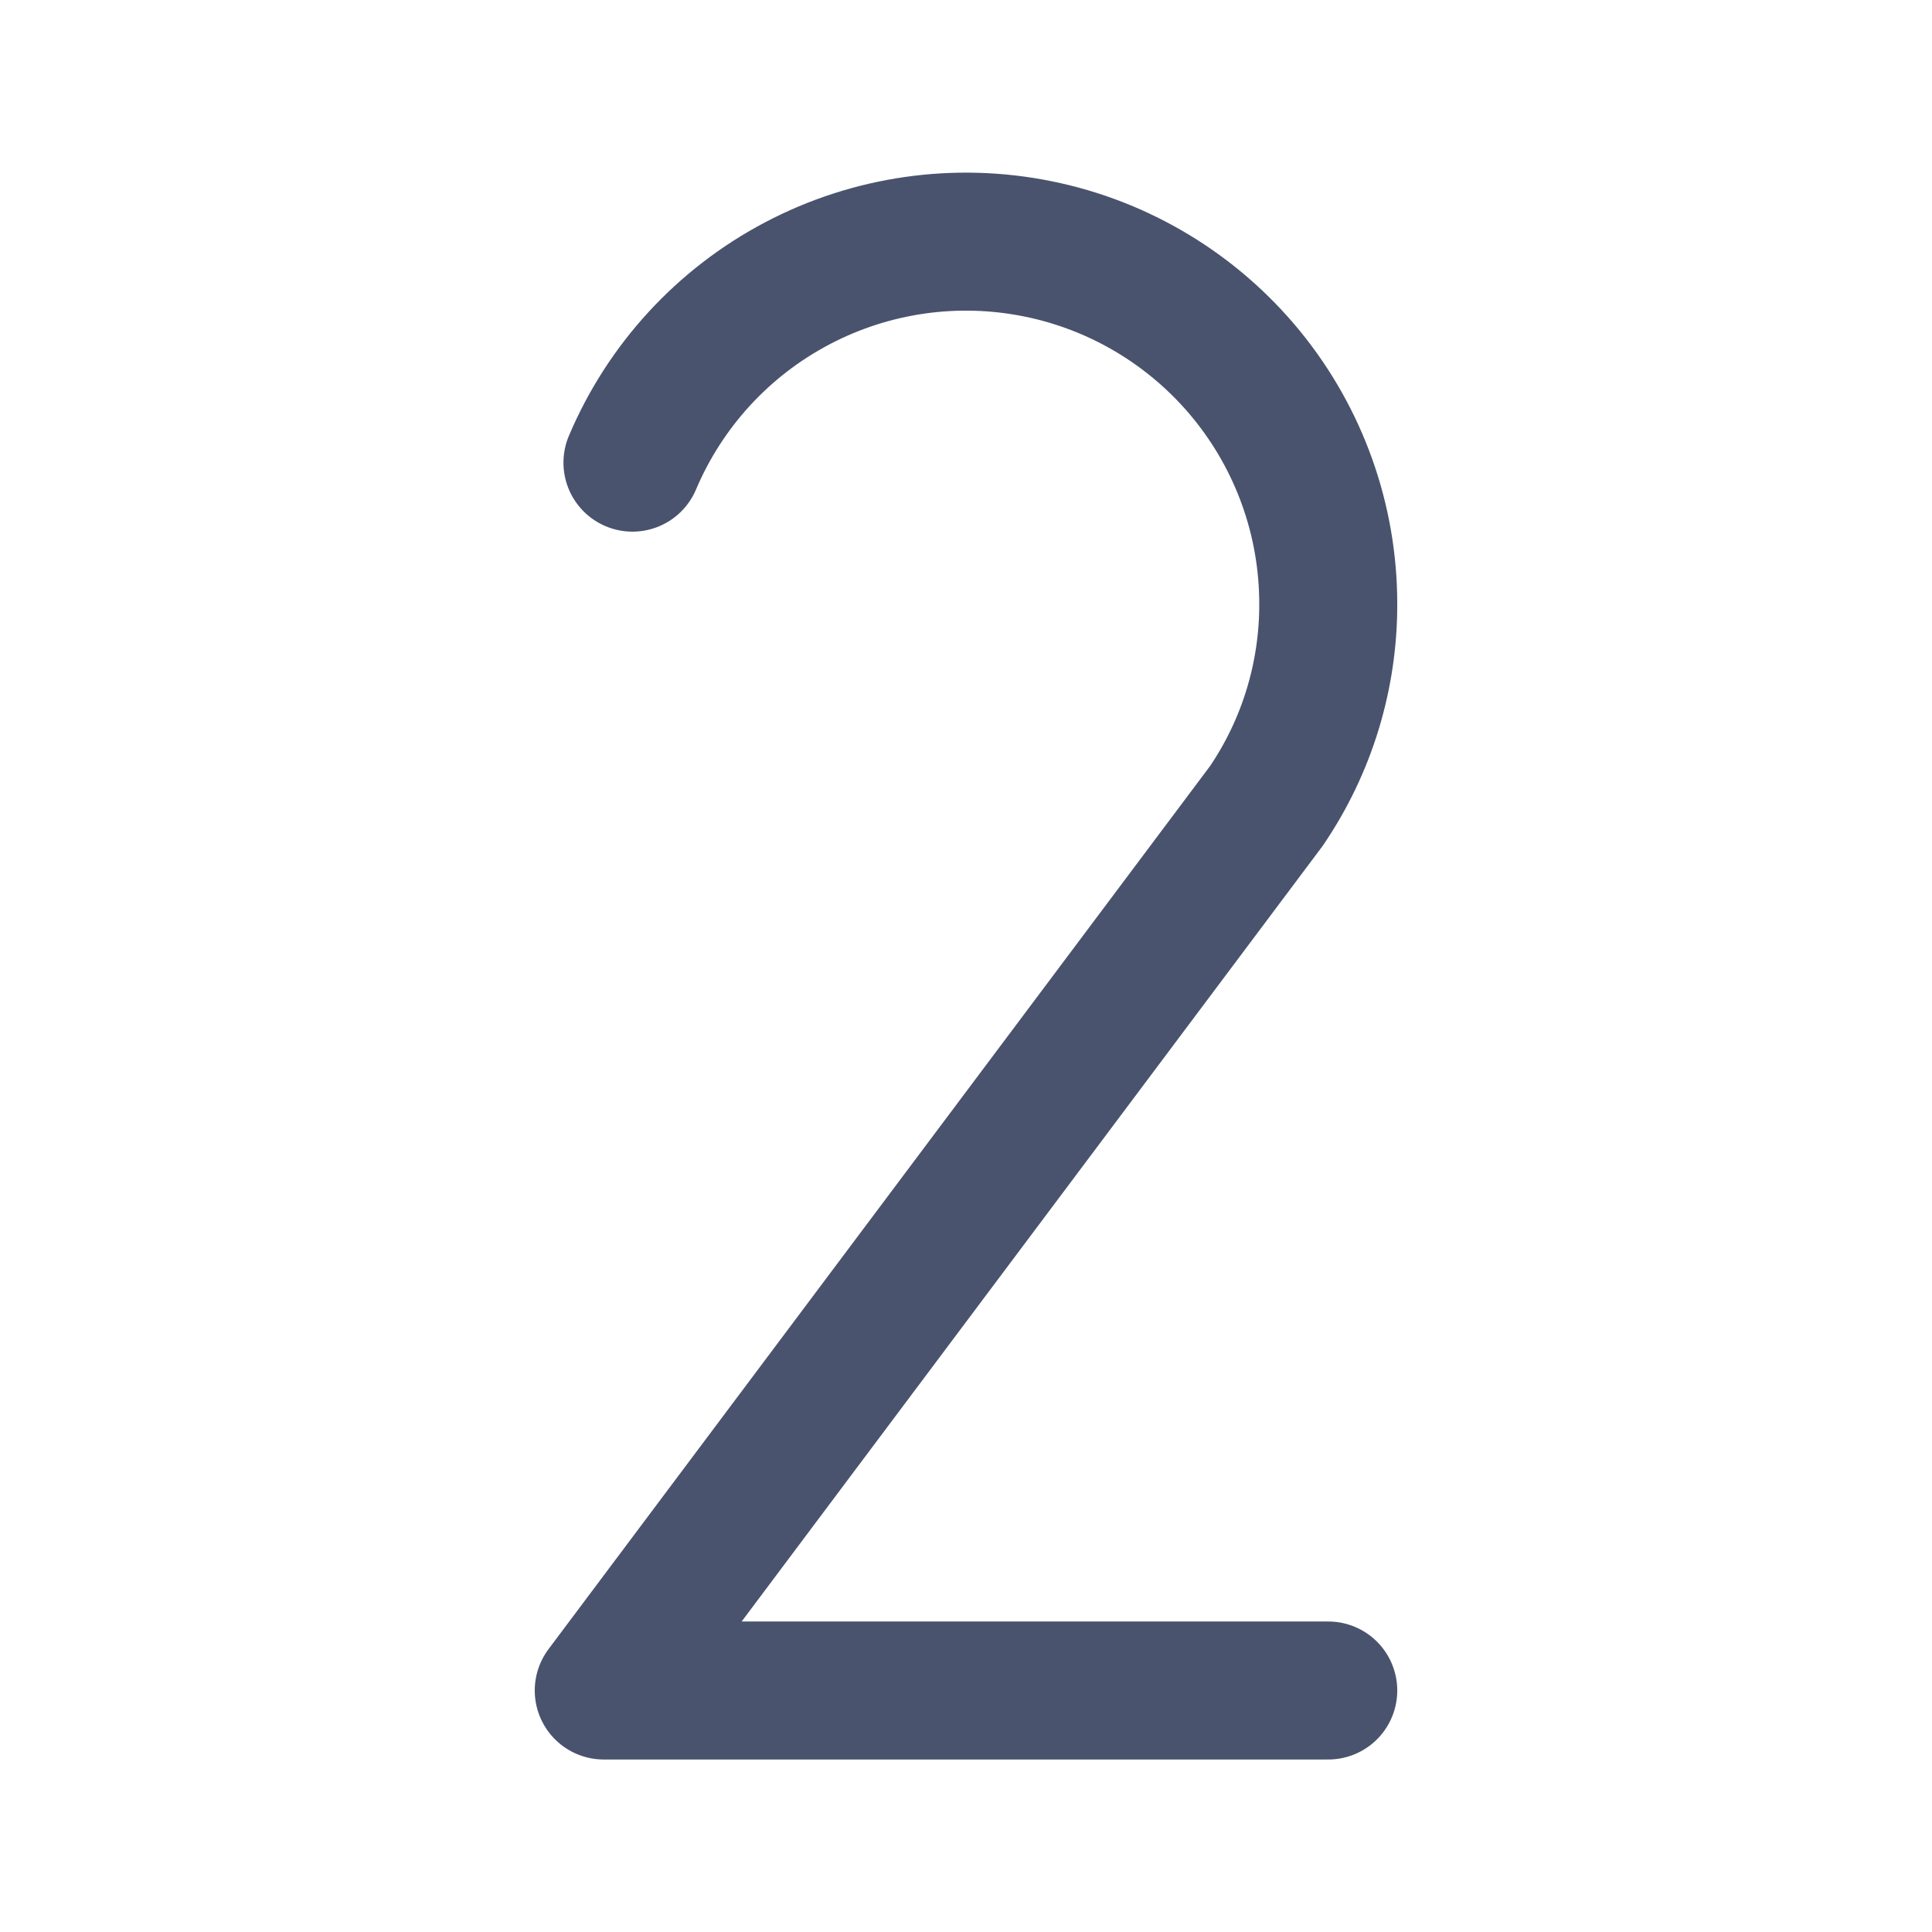 <svg width="28" height="28" viewBox="0 0 28 28" fill="none" xmlns="http://www.w3.org/2000/svg">
<path d="M9.166 6.705C9.638 5.59 10.481 4.672 11.552 4.108C12.623 3.543 13.857 3.366 15.044 3.607C16.23 3.847 17.297 4.491 18.064 5.428C18.831 6.366 19.25 7.539 19.25 8.75C19.253 9.795 18.941 10.817 18.353 11.681V11.681L8.75 24.5H19.25" stroke="#49536E" stroke-width="2" stroke-linecap="round" stroke-linejoin="round"/>
</svg>
